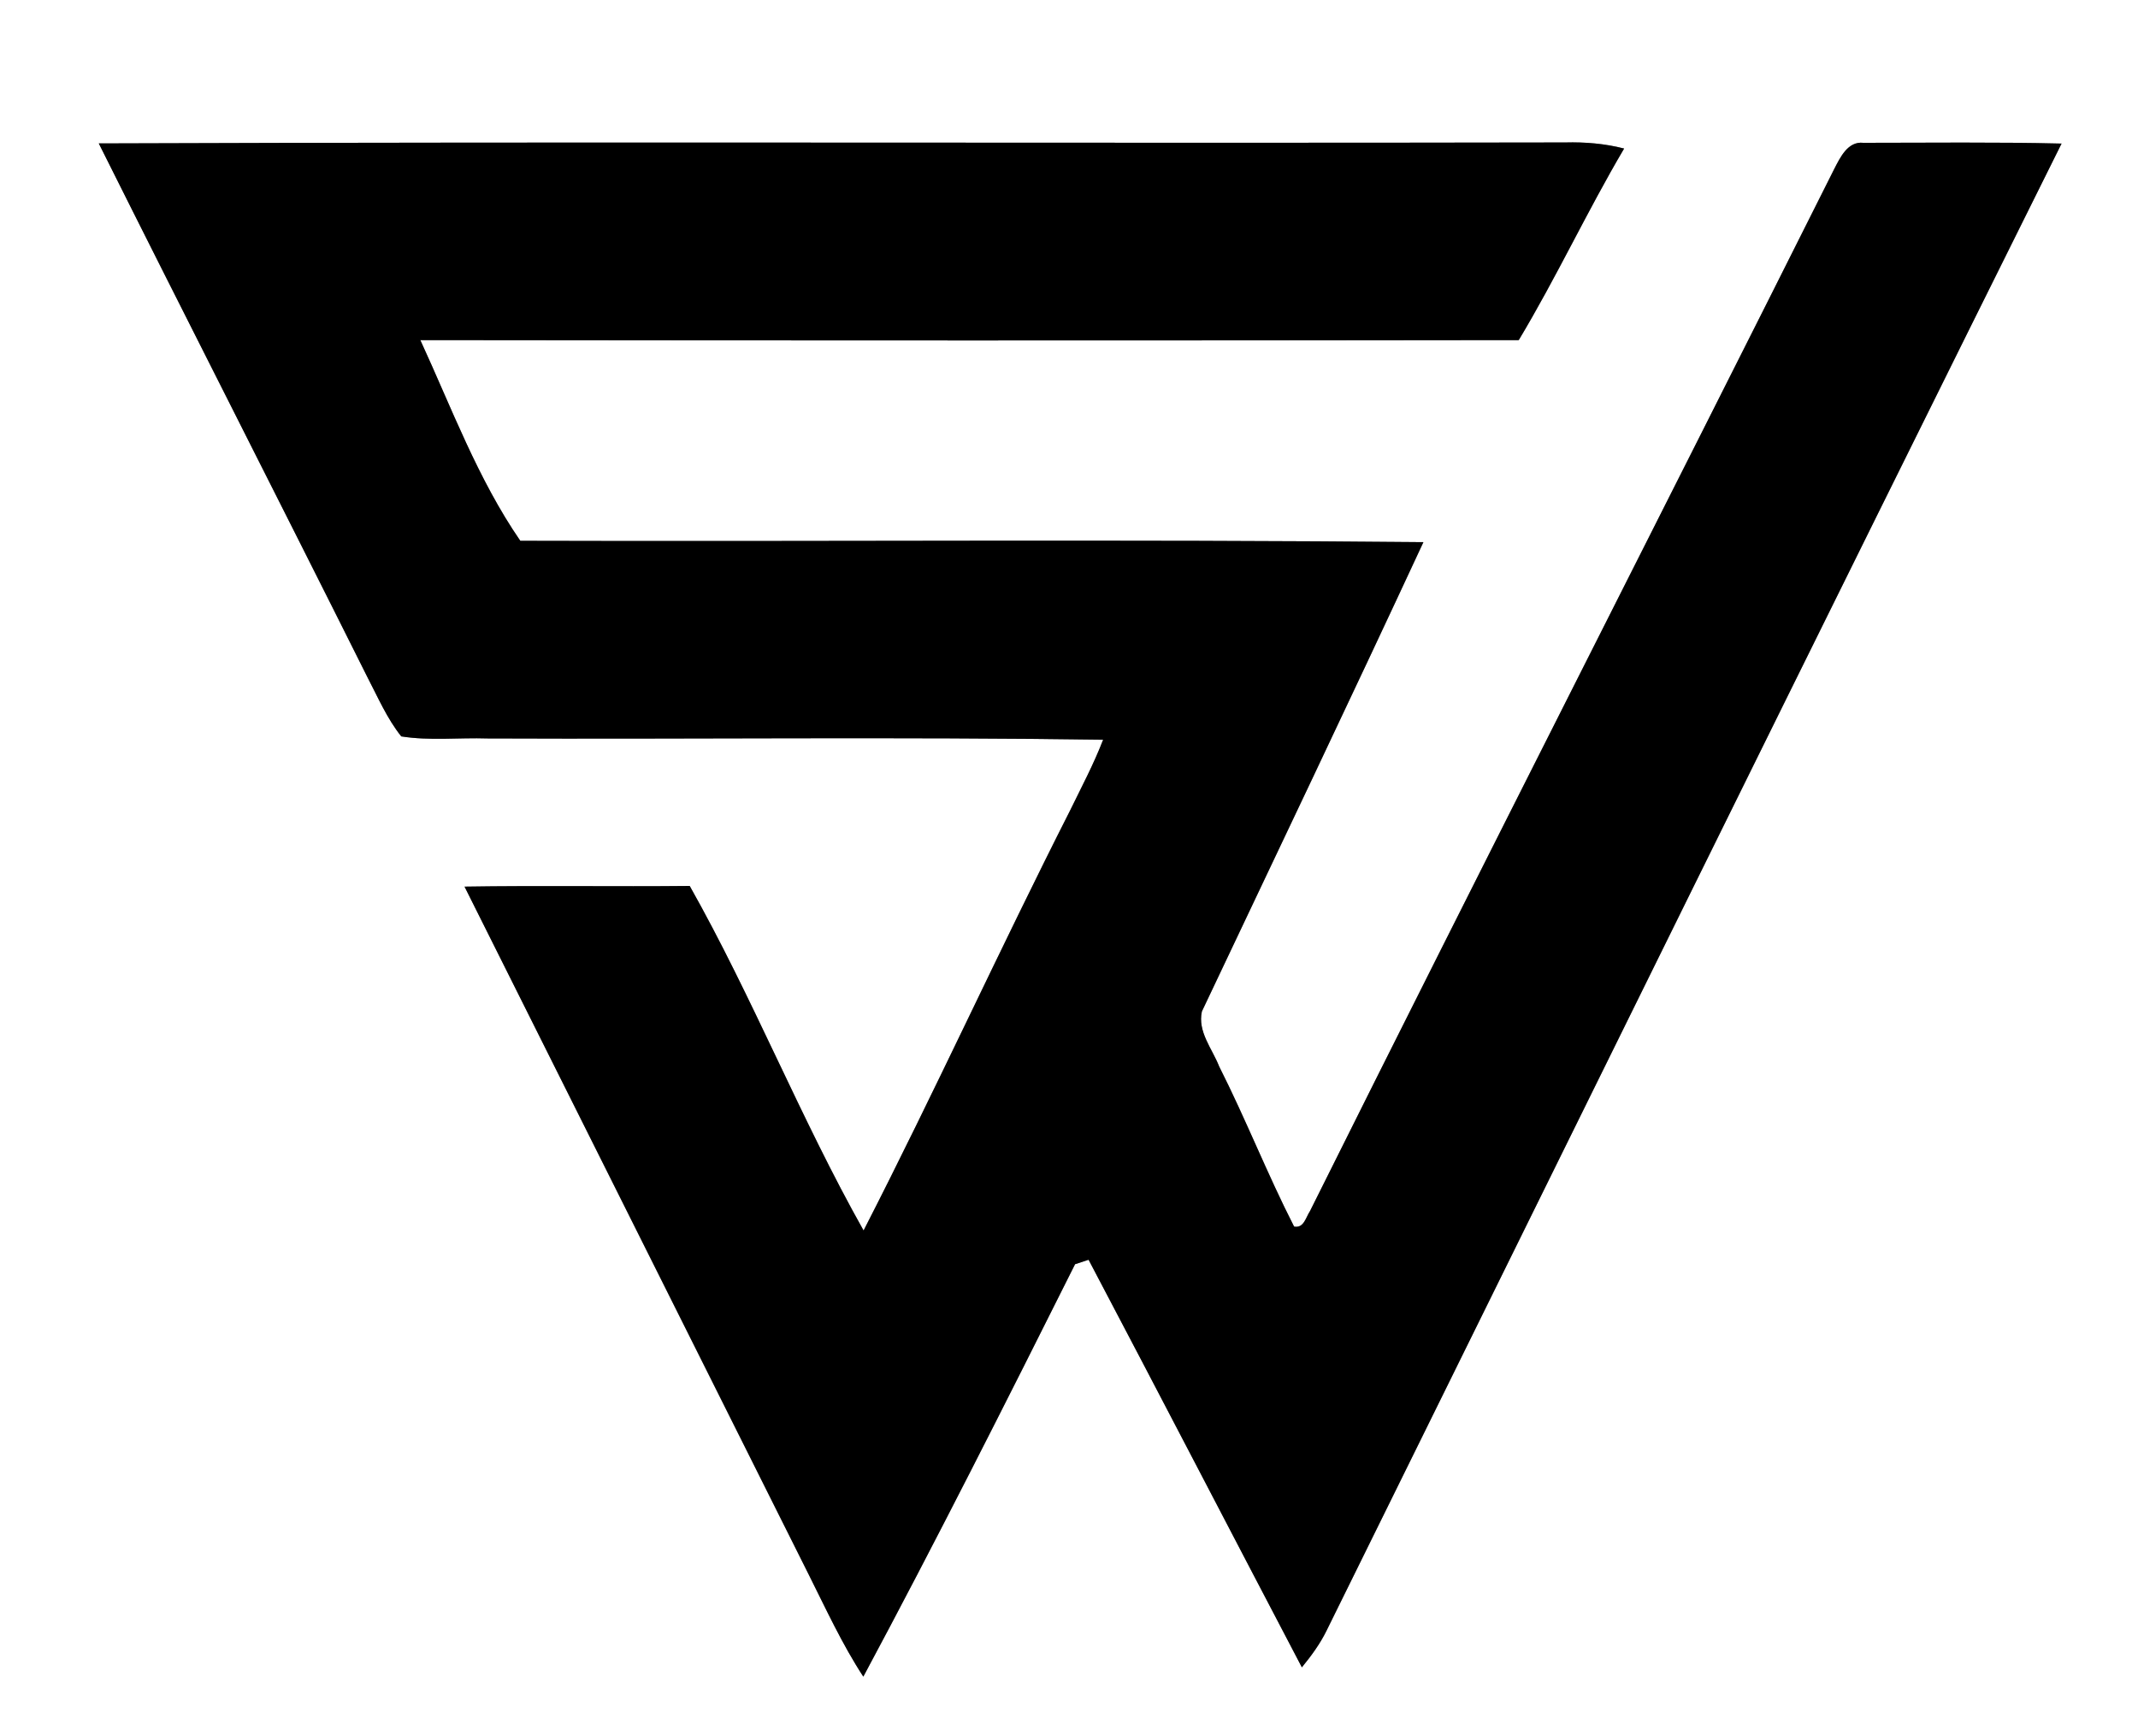 <?xml version="1.0" encoding="UTF-8" ?>
<!DOCTYPE svg PUBLIC "-//W3C//DTD SVG 1.1//EN" "http://www.w3.org/Graphics/SVG/1.1/DTD/svg11.dtd">
<svg width="250pt" height="203pt" viewBox="0 0 250 203" version="1.1" xmlns="http://www.w3.org/2000/svg">
<rect x="0" y="0" width="250" height="203" fill="#808080" stroke="none"/>
<g id="#ffffffff">
<path fill="#ffffff" opacity="1.00" d=" M 0.00 0.00 L 250.00 0.00 L 250.00 203.00 L 0.00 203.00 L 0.00 0.00 M 11.55 16.77 C 21.96 37.60 32.55 58.35 42.96 79.18 C 44.19 81.53 45.25 84.02 46.92 86.11 C 50.25 86.64 53.65 86.24 57.01 86.35 C 81.00 86.45 105.00 86.15 128.99 86.50 C 127.89 89.36 126.45 92.06 125.11 94.81 C 116.86 111.07 109.30 127.67 100.98 143.89 C 93.60 130.78 88.04 116.70 80.65 103.60 C 71.87 103.69 63.09 103.54 54.32 103.68 C 67.72 130.47 81.12 157.26 94.53 184.05 C 96.57 188.11 98.46 192.25 100.95 196.06 C 109.49 180.13 117.62 163.99 125.71 147.83 C 126.23 147.65 126.76 147.48 127.29 147.31 C 135.65 163.17 143.90 179.09 152.23 194.97 C 153.32 193.64 154.35 192.24 155.11 190.69 C 183.73 132.71 212.26 74.68 241.06 16.79 C 233.33 16.60 225.60 16.70 217.88 16.70 C 216.06 16.50 215.17 18.43 214.48 19.76 C 194.11 60.42 173.45 100.92 153.18 141.62 C 152.68 142.36 152.47 143.65 151.32 143.43 C 148.19 137.30 145.67 130.86 142.56 124.71 C 141.75 122.63 140.01 120.64 140.54 118.27 C 149.20 100.00 157.92 81.73 166.44 63.40 C 131.25 63.05 96.04 63.35 60.84 63.24 C 55.87 56.02 52.80 47.69 49.15 39.77 C 91.96 39.82 134.77 39.83 177.59 39.77 C 181.98 32.46 185.58 24.71 189.91 17.37 C 187.66 16.79 185.34 16.60 183.02 16.66 C 125.86 16.77 68.70 16.56 11.55 16.77 Z" />
</g>
<g id="#000000ff">
<path fill="#000000" opacity="1.00" d=" M 11.55 16.77 C 68.70 16.56 125.86 16.77 183.02 16.66 C 185.34 16.60 187.66 16.79 189.91 17.37 C 185.58 24.71 181.98 32.46 177.59 39.77 C 134.77 39.83 91.96 39.82 49.15 39.77 C 52.80 47.69 55.87 56.02 60.84 63.24 C 96.04 63.35 131.25 63.05 166.44 63.40 C 157.92 81.73 149.20 100.00 140.54 118.27 C 140.01 120.64 141.75 122.63 142.56 124.71 C 145.67 130.86 148.19 137.30 151.32 143.43 C 152.47 143.65 152.68 142.36 153.18 141.62 C 173.45 100.92 194.11 60.42 214.48 19.76 C 215.17 18.43 216.06 16.50 217.88 16.70 C 225.60 16.70 233.33 16.60 241.06 16.79 C 212.26 74.68 183.73 132.71 155.11 190.69 C 154.35 192.24 153.32 193.64 152.23 194.97 C 143.90 179.09 135.65 163.17 127.29 147.31 C 126.76 147.48 126.23 147.65 125.71 147.83 C 117.62 163.99 109.49 180.13 100.95 196.06 C 98.46 192.25 96.57 188.11 94.53 184.05 C 81.12 157.26 67.72 130.47 54.32 103.68 C 63.09 103.54 71.87 103.69 80.65 103.60 C 88.04 116.70 93.60 130.78 100.98 143.89 C 109.30 127.67 116.86 111.07 125.11 94.81 C 126.45 92.06 127.89 89.36 128.99 86.50 C 105.00 86.15 81.00 86.45 57.01 86.35 C 53.65 86.24 50.25 86.64 46.92 86.11 C 45.25 84.02 44.19 81.53 42.96 79.18 C 32.55 58.35 21.96 37.60 11.55 16.77 Z" />
</g>
</svg>
